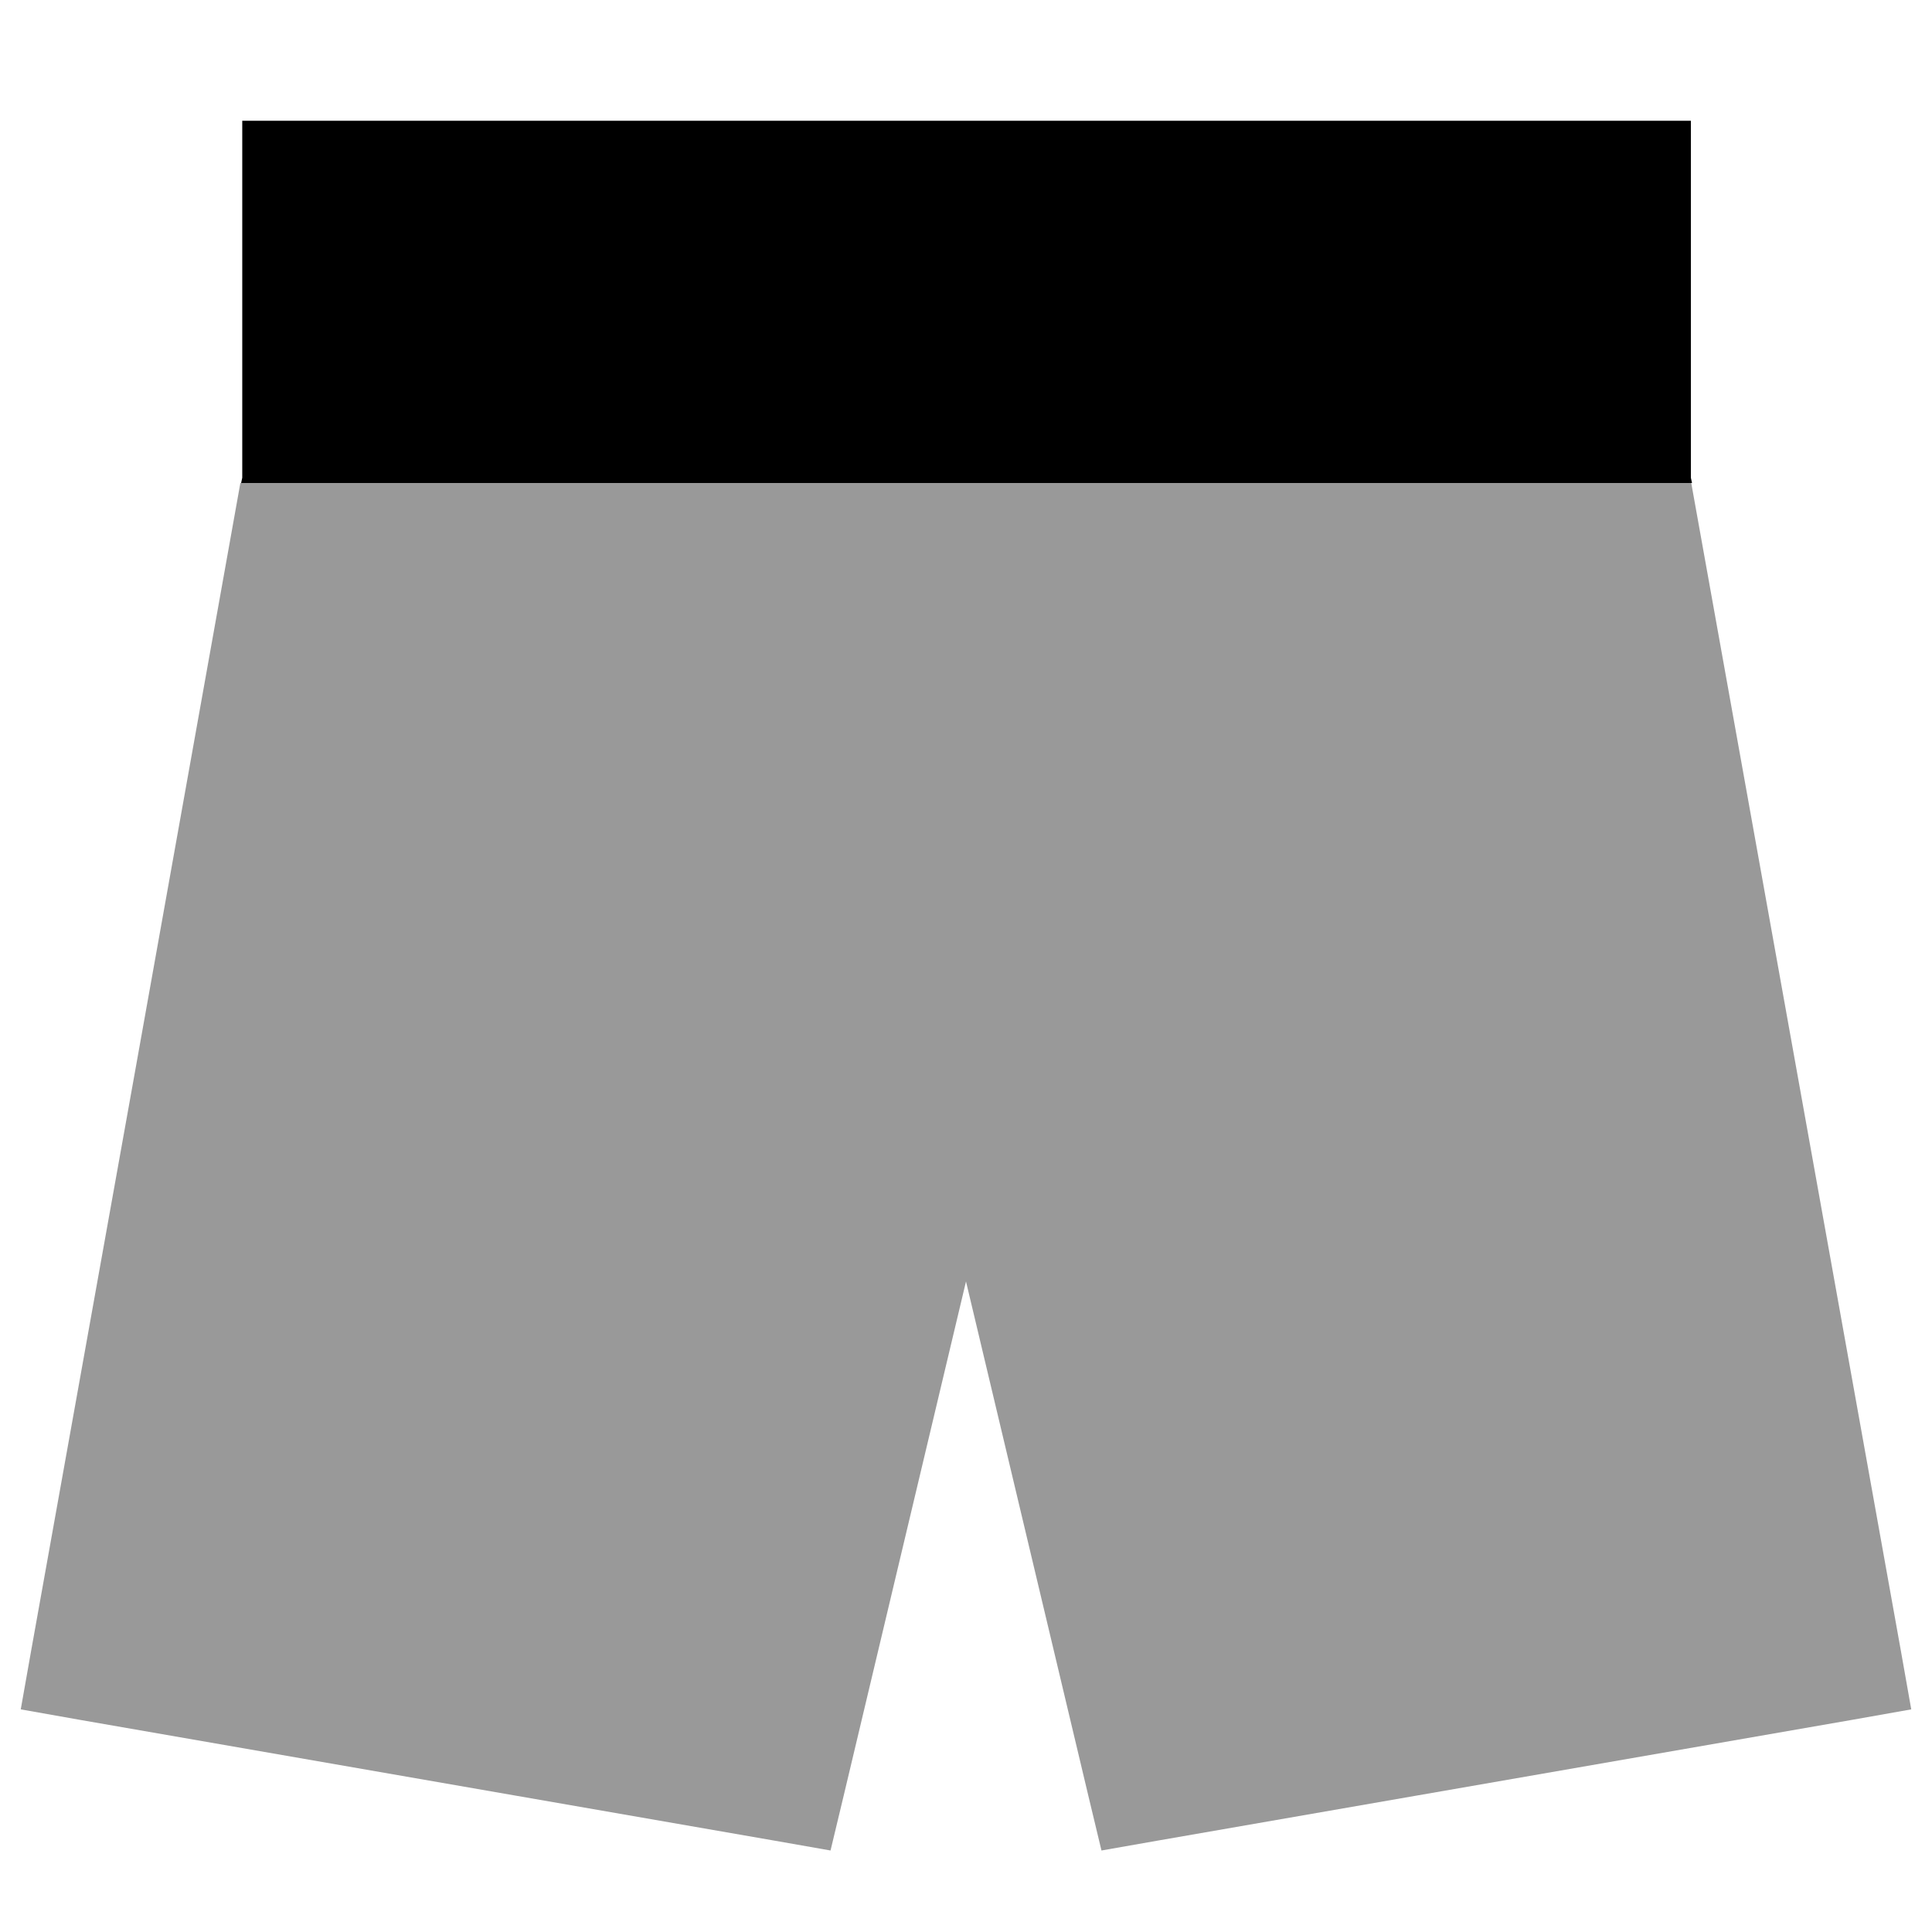 <svg fill="currentColor" xmlns="http://www.w3.org/2000/svg" viewBox="0 0 512 512"><!--! Font Awesome Pro 7.1.0 by @fontawesome - https://fontawesome.com License - https://fontawesome.com/license (Commercial License) Copyright 2025 Fonticons, Inc. --><path opacity=".4" fill="currentColor" d="M5.5 453l15.8 2.8 184 32 14.8 2.6 3.5-14.6 32.4-136.2 32.4 136.2 3.5 14.6 14.8-2.6 184-32 15.8-2.8-2.8-15.8-55.5-309.2-384.5 0C45.3 231 26.8 334.1 8.3 437.2L5.5 453z"/><path fill="currentColor" d="M64.1 32l384 0 0 94.6 .3 1.4-384.5 0 .3-1.4 0-94.6z"/></svg>
